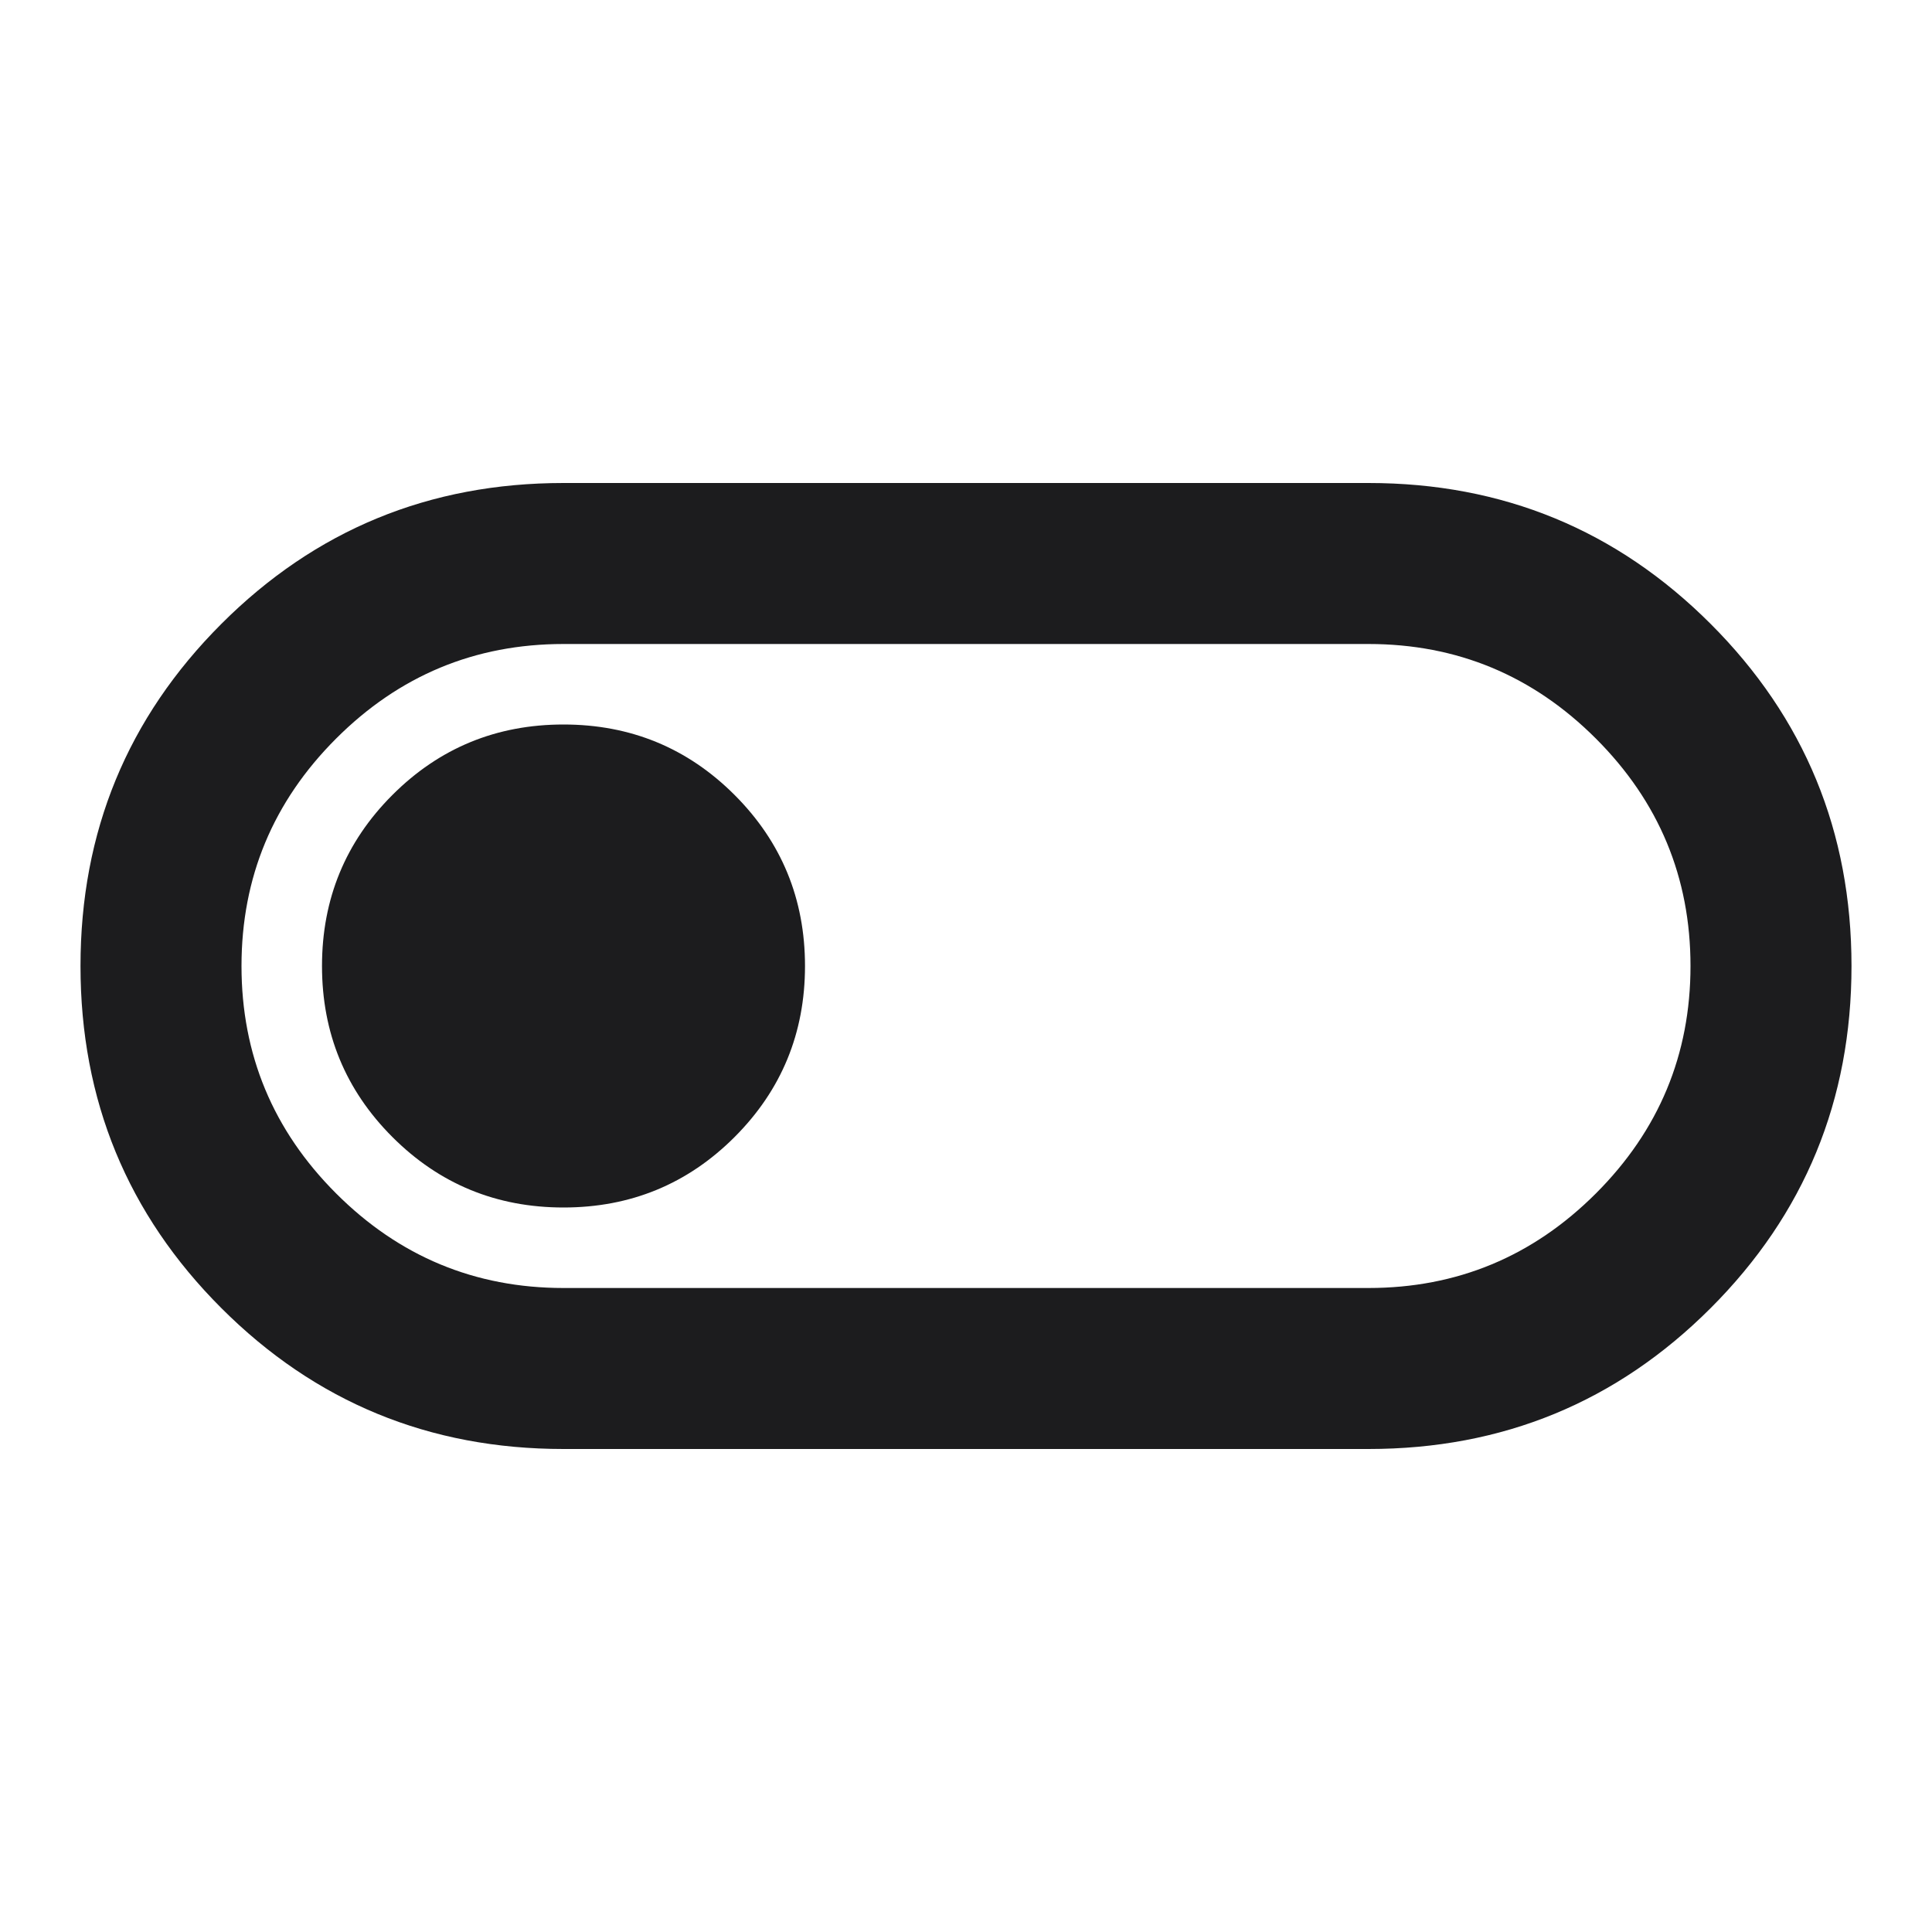 <svg width="24" height="24" viewBox="0 0 24 24" fill="none" xmlns="http://www.w3.org/2000/svg">
<path d="M7 18C5.333 18 3.917 17.417 2.75 16.25C1.583 15.083 1 13.667 1 12C1 10.333 1.583 8.917 2.75 7.75C3.917 6.583 5.333 6 7 6H17C18.667 6 20.083 6.583 21.25 7.75C22.417 8.917 23 10.333 23 12C23 13.667 22.417 15.083 21.25 16.25C20.083 17.417 18.667 18 17 18H7ZM7 16H17C18.1 16 19.042 15.608 19.825 14.825C20.608 14.042 21 13.1 21 12C21 10.9 20.608 9.958 19.825 9.175C19.042 8.392 18.1 8 17 8H7C5.9 8 4.958 8.392 4.175 9.175C3.392 9.958 3 10.9 3 12C3 13.1 3.392 14.042 4.175 14.825C4.958 15.608 5.9 16 7 16ZM7 15C7.833 15 8.542 14.708 9.125 14.125C9.708 13.542 10 12.833 10 12C10 11.167 9.708 10.458 9.125 9.875C8.542 9.292 7.833 9 7 9C6.167 9 5.458 9.292 4.875 9.875C4.292 10.458 4 11.167 4 12C4 12.833 4.292 13.542 4.875 14.125C5.458 14.708 6.167 15 7 15Z" fill="#1C1C1E"/>
</svg>
